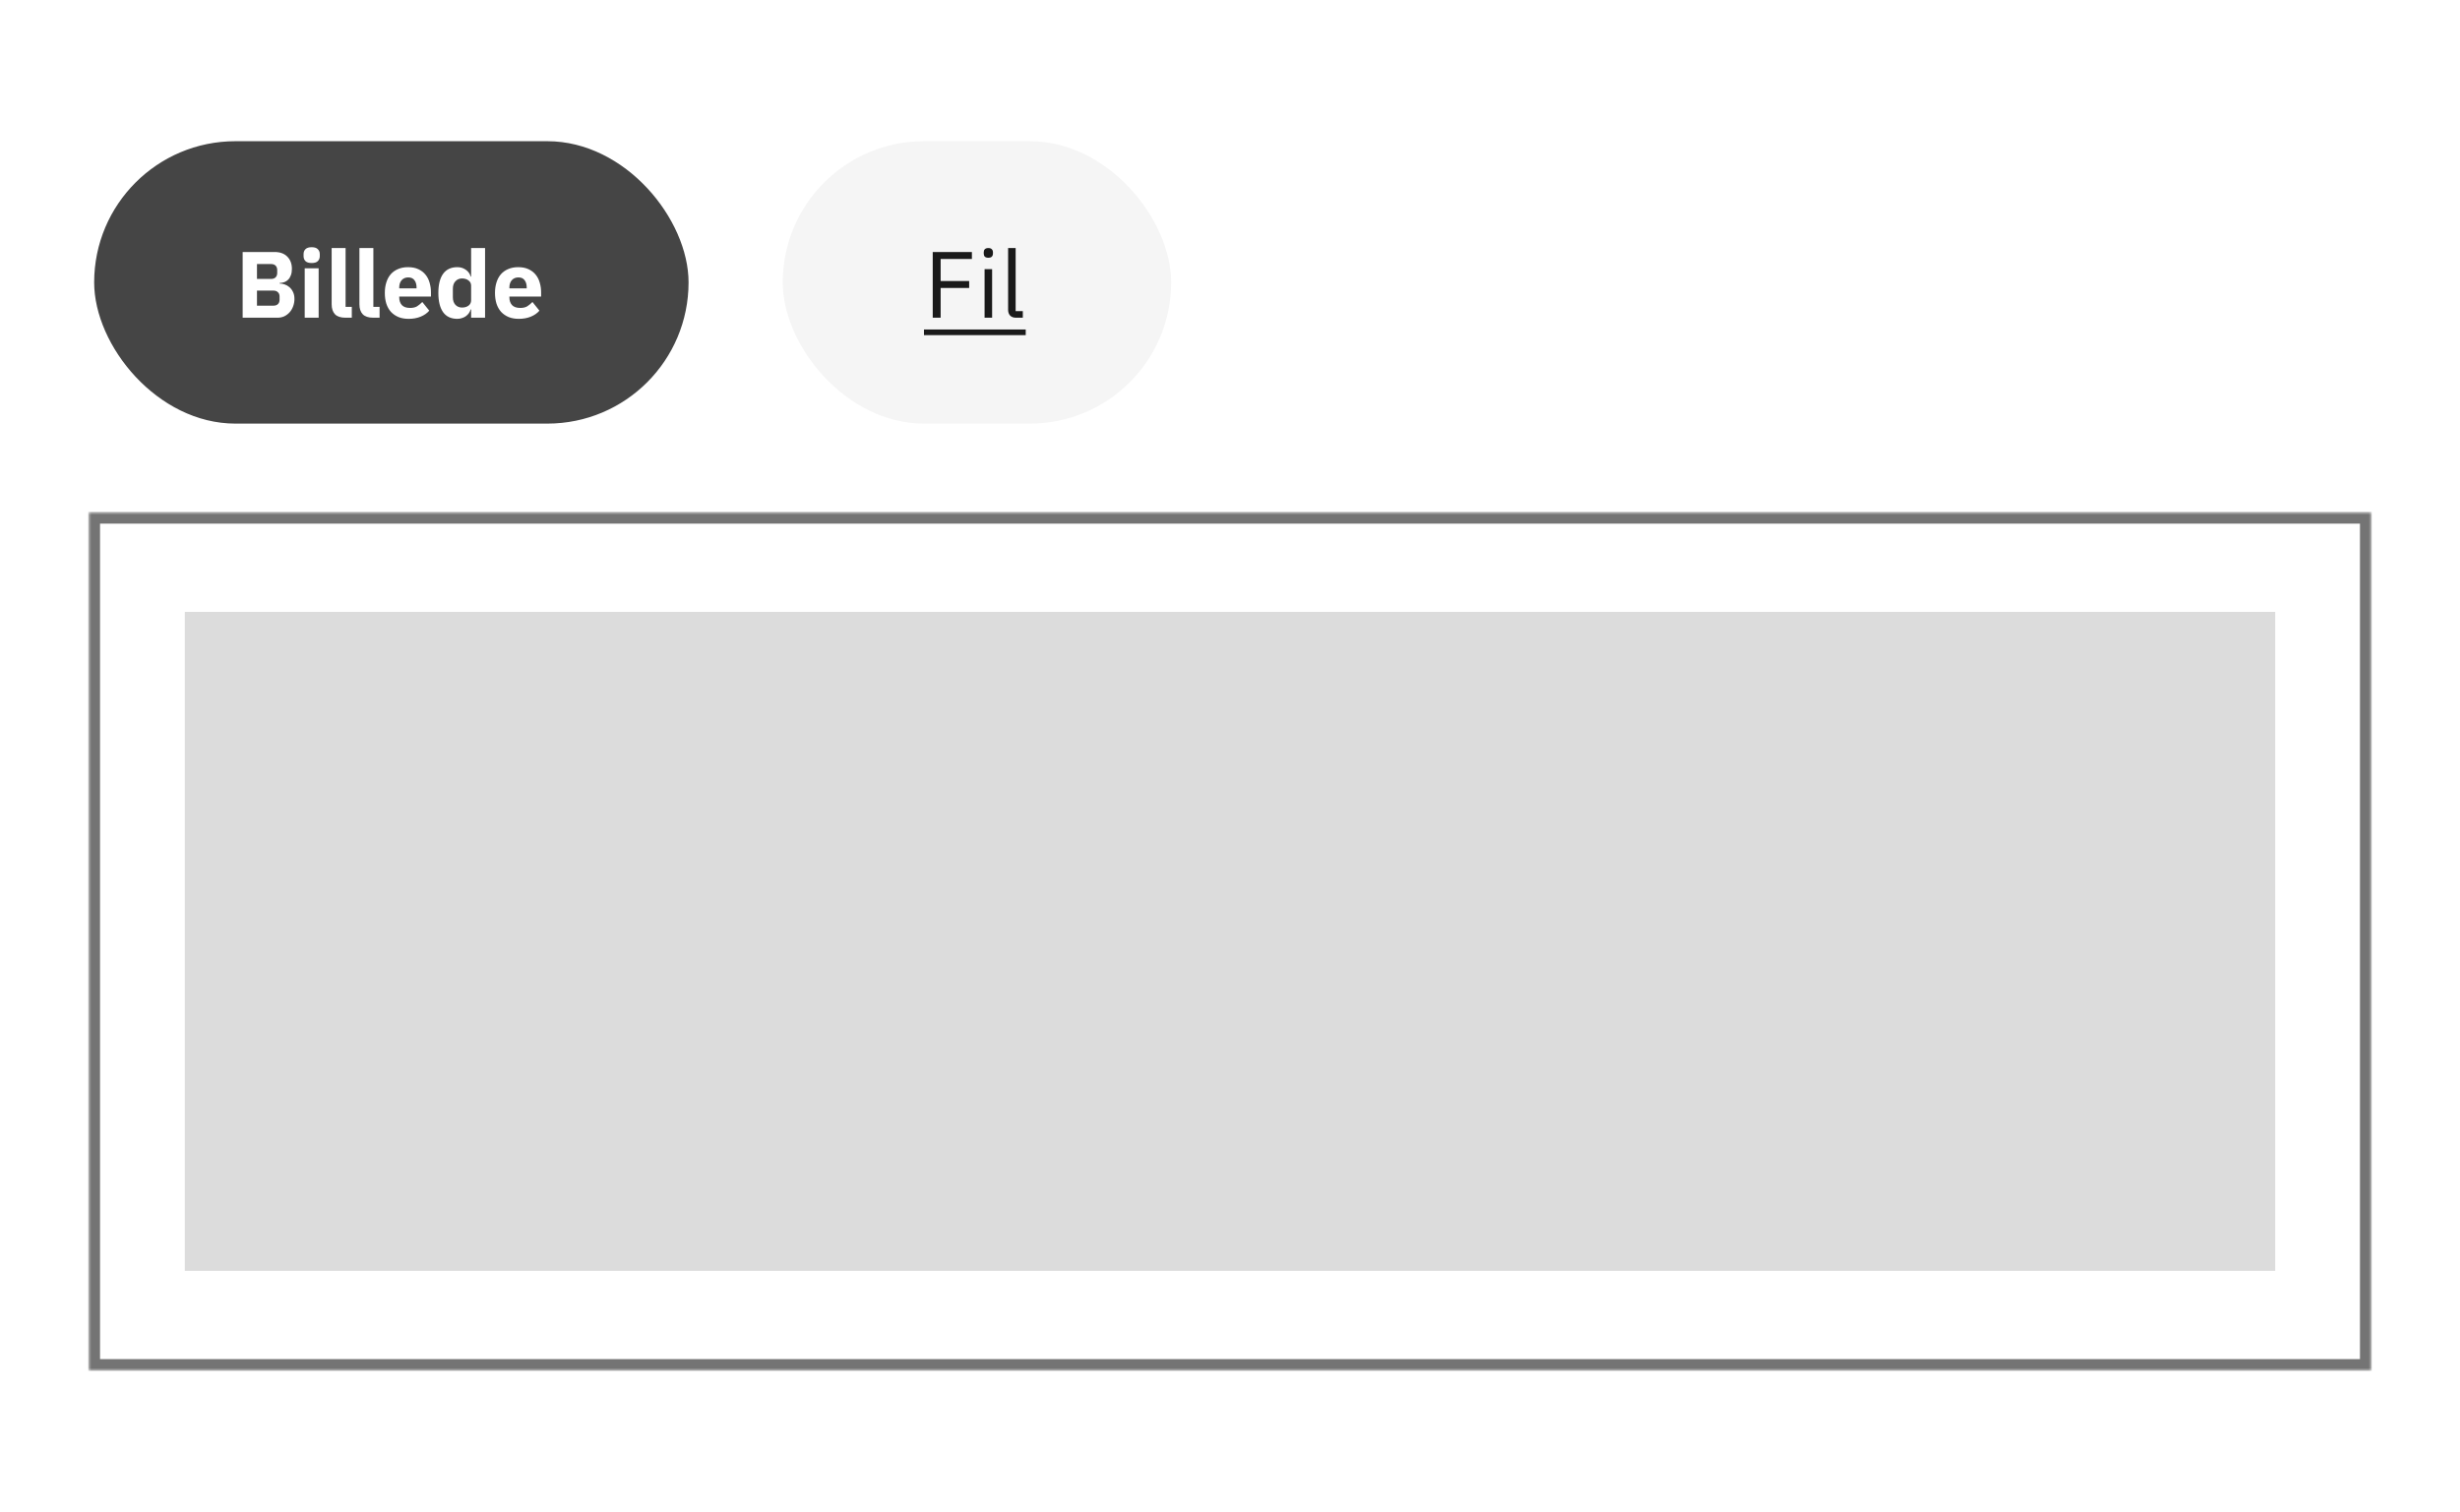 <svg width="418" height="257" viewBox="0 0 418 257" fill="none" xmlns="http://www.w3.org/2000/svg">
<rect width="418" height="257" fill="white"/>
<mask id="path-2-outside-1_8777_34139" maskUnits="userSpaceOnUse" x="15" y="87" width="388" height="146" fill="black">
<rect fill="white" x="15" y="87" width="388" height="146"/>
<path d="M16 88H402V232H16V88Z"/>
</mask>
<path d="M16 88H402V232H16V88Z" fill="white"/>
<path d="M16 88V87H15V88H16ZM402 88H403V87H402V88ZM402 232V233H403V232H402ZM16 232H15V233H16V232ZM16 89H402V87H16V89ZM401 88V232H403V88H401ZM402 231H16V233H402V231ZM17 232V88H15V232H17Z" fill="#747474" mask="url(#path-2-outside-1_8777_34139)"/>
<path d="M31.402 104H386.599V216H31.402V104Z" fill="#DCDCDC"/>
<rect x="16" y="24" width="101" height="48" rx="24" fill="#454545"/>
<path d="M41.232 42.832H46.656C47.584 42.832 48.304 43.093 48.816 43.616C49.339 44.139 49.6 44.832 49.6 45.696C49.6 46.123 49.541 46.485 49.424 46.784C49.317 47.083 49.168 47.328 48.976 47.52C48.795 47.712 48.576 47.856 48.32 47.952C48.075 48.037 47.808 48.085 47.52 48.096V48.192C47.787 48.192 48.064 48.24 48.352 48.336C48.651 48.432 48.923 48.587 49.168 48.8C49.413 49.003 49.616 49.269 49.776 49.6C49.947 49.931 50.032 50.336 50.032 50.816C50.032 51.253 49.957 51.669 49.808 52.064C49.669 52.448 49.472 52.784 49.216 53.072C48.96 53.36 48.656 53.589 48.304 53.76C47.952 53.92 47.568 54 47.152 54H41.232V42.832ZM43.664 51.952H46.464C46.784 51.952 47.035 51.867 47.216 51.696C47.408 51.515 47.504 51.264 47.504 50.944V50.4C47.504 50.08 47.408 49.835 47.216 49.664C47.035 49.483 46.784 49.392 46.464 49.392H43.664V51.952ZM43.664 47.408H46.08C46.4 47.408 46.651 47.317 46.832 47.136C47.013 46.955 47.104 46.704 47.104 46.384V45.904C47.104 45.584 47.013 45.333 46.832 45.152C46.651 44.971 46.4 44.88 46.08 44.88H43.664V47.408ZM52.96 44.704C52.48 44.704 52.128 44.597 51.904 44.384C51.691 44.16 51.584 43.877 51.584 43.536V43.184C51.584 42.843 51.691 42.565 51.904 42.352C52.128 42.128 52.48 42.016 52.96 42.016C53.44 42.016 53.786 42.128 54 42.352C54.224 42.565 54.336 42.843 54.336 43.184V43.536C54.336 43.877 54.224 44.16 54 44.384C53.786 44.597 53.44 44.704 52.96 44.704ZM51.776 45.6H54.144V54H51.776V45.6ZM58.706 54C57.895 54 57.298 53.803 56.914 53.408C56.541 53.013 56.354 52.443 56.354 51.696V42.16H58.722V52.16H59.778V54H58.706ZM63.425 54C62.614 54 62.017 53.803 61.633 53.408C61.259 53.013 61.073 52.443 61.073 51.696V42.16H63.441V52.16H64.497V54H63.425ZM69.421 54.192C68.781 54.192 68.21 54.091 67.709 53.888C67.207 53.675 66.781 53.381 66.428 53.008C66.087 52.624 65.826 52.16 65.644 51.616C65.474 51.072 65.388 50.464 65.388 49.792C65.388 49.131 65.474 48.533 65.644 48C65.815 47.456 66.066 46.992 66.397 46.608C66.738 46.224 67.154 45.931 67.644 45.728C68.135 45.515 68.695 45.408 69.325 45.408C70.018 45.408 70.61 45.525 71.1 45.76C71.602 45.995 72.007 46.309 72.317 46.704C72.636 47.099 72.866 47.557 73.004 48.08C73.154 48.592 73.228 49.131 73.228 49.696V50.4H67.837V50.528C67.837 51.083 67.986 51.525 68.284 51.856C68.583 52.176 69.052 52.336 69.692 52.336C70.183 52.336 70.583 52.24 70.892 52.048C71.202 51.845 71.49 51.605 71.757 51.328L72.941 52.8C72.567 53.237 72.076 53.579 71.469 53.824C70.871 54.069 70.189 54.192 69.421 54.192ZM69.373 47.152C68.892 47.152 68.514 47.312 68.237 47.632C67.97 47.941 67.837 48.357 67.837 48.88V49.008H70.781V48.864C70.781 48.352 70.663 47.941 70.428 47.632C70.204 47.312 69.853 47.152 69.373 47.152ZM80.053 52.592H79.973C79.909 52.816 79.808 53.029 79.669 53.232C79.53 53.424 79.359 53.595 79.157 53.744C78.965 53.883 78.741 53.989 78.485 54.064C78.24 54.149 77.984 54.192 77.717 54.192C76.65 54.192 75.845 53.819 75.301 53.072C74.757 52.315 74.485 51.221 74.485 49.792C74.485 48.363 74.757 47.275 75.301 46.528C75.845 45.781 76.65 45.408 77.717 45.408C78.261 45.408 78.741 45.557 79.157 45.856C79.584 46.155 79.856 46.539 79.973 47.008H80.053V42.16H82.421V54H80.053V52.592ZM78.501 52.272C78.949 52.272 79.317 52.165 79.605 51.952C79.903 51.728 80.053 51.424 80.053 51.04V48.56C80.053 48.176 79.903 47.877 79.605 47.664C79.317 47.44 78.949 47.328 78.501 47.328C78.053 47.328 77.68 47.488 77.381 47.808C77.093 48.117 76.949 48.539 76.949 49.072V50.528C76.949 51.061 77.093 51.488 77.381 51.808C77.68 52.117 78.053 52.272 78.501 52.272ZM88.139 54.192C87.499 54.192 86.929 54.091 86.427 53.888C85.926 53.675 85.499 53.381 85.147 53.008C84.806 52.624 84.545 52.16 84.363 51.616C84.193 51.072 84.107 50.464 84.107 49.792C84.107 49.131 84.193 48.533 84.363 48C84.534 47.456 84.785 46.992 85.115 46.608C85.457 46.224 85.873 45.931 86.363 45.728C86.854 45.515 87.414 45.408 88.043 45.408C88.737 45.408 89.329 45.525 89.819 45.76C90.321 45.995 90.726 46.309 91.035 46.704C91.355 47.099 91.585 47.557 91.723 48.08C91.873 48.592 91.947 49.131 91.947 49.696V50.4H86.555V50.528C86.555 51.083 86.705 51.525 87.003 51.856C87.302 52.176 87.771 52.336 88.411 52.336C88.902 52.336 89.302 52.24 89.611 52.048C89.921 51.845 90.209 51.605 90.475 51.328L91.659 52.8C91.286 53.237 90.795 53.579 90.187 53.824C89.59 54.069 88.907 54.192 88.139 54.192ZM88.091 47.152C87.611 47.152 87.233 47.312 86.955 47.632C86.689 47.941 86.555 48.357 86.555 48.88V49.008H89.499V48.864C89.499 48.352 89.382 47.941 89.147 47.632C88.923 47.312 88.571 47.152 88.091 47.152Z" fill="white"/>
<rect x="133" y="24" width="66" height="48" rx="24" fill="#F5F5F5"/>
<path d="M158.488 54V42.832H165.144V44.016H159.832V47.76H164.68V48.944H159.832V54H158.488ZM167.938 43.808C167.66 43.808 167.458 43.744 167.33 43.616C167.212 43.477 167.154 43.301 167.154 43.088V42.88C167.154 42.667 167.212 42.496 167.33 42.368C167.458 42.229 167.66 42.16 167.938 42.16C168.215 42.16 168.412 42.229 168.53 42.368C168.658 42.496 168.722 42.667 168.722 42.88V43.088C168.722 43.301 168.658 43.477 168.53 43.616C168.412 43.744 168.215 43.808 167.938 43.808ZM167.298 45.744H168.578V54H167.298V45.744ZM172.658 54C172.21 54 171.868 53.877 171.634 53.632C171.41 53.376 171.298 53.056 171.298 52.672V42.16H172.578V52.88H173.794V54H172.658Z" fill="#1A1A1A"/>
<path d="M157 56H174.29V56.96H157V56Z" fill="#1A1A1A"/>
</svg>
